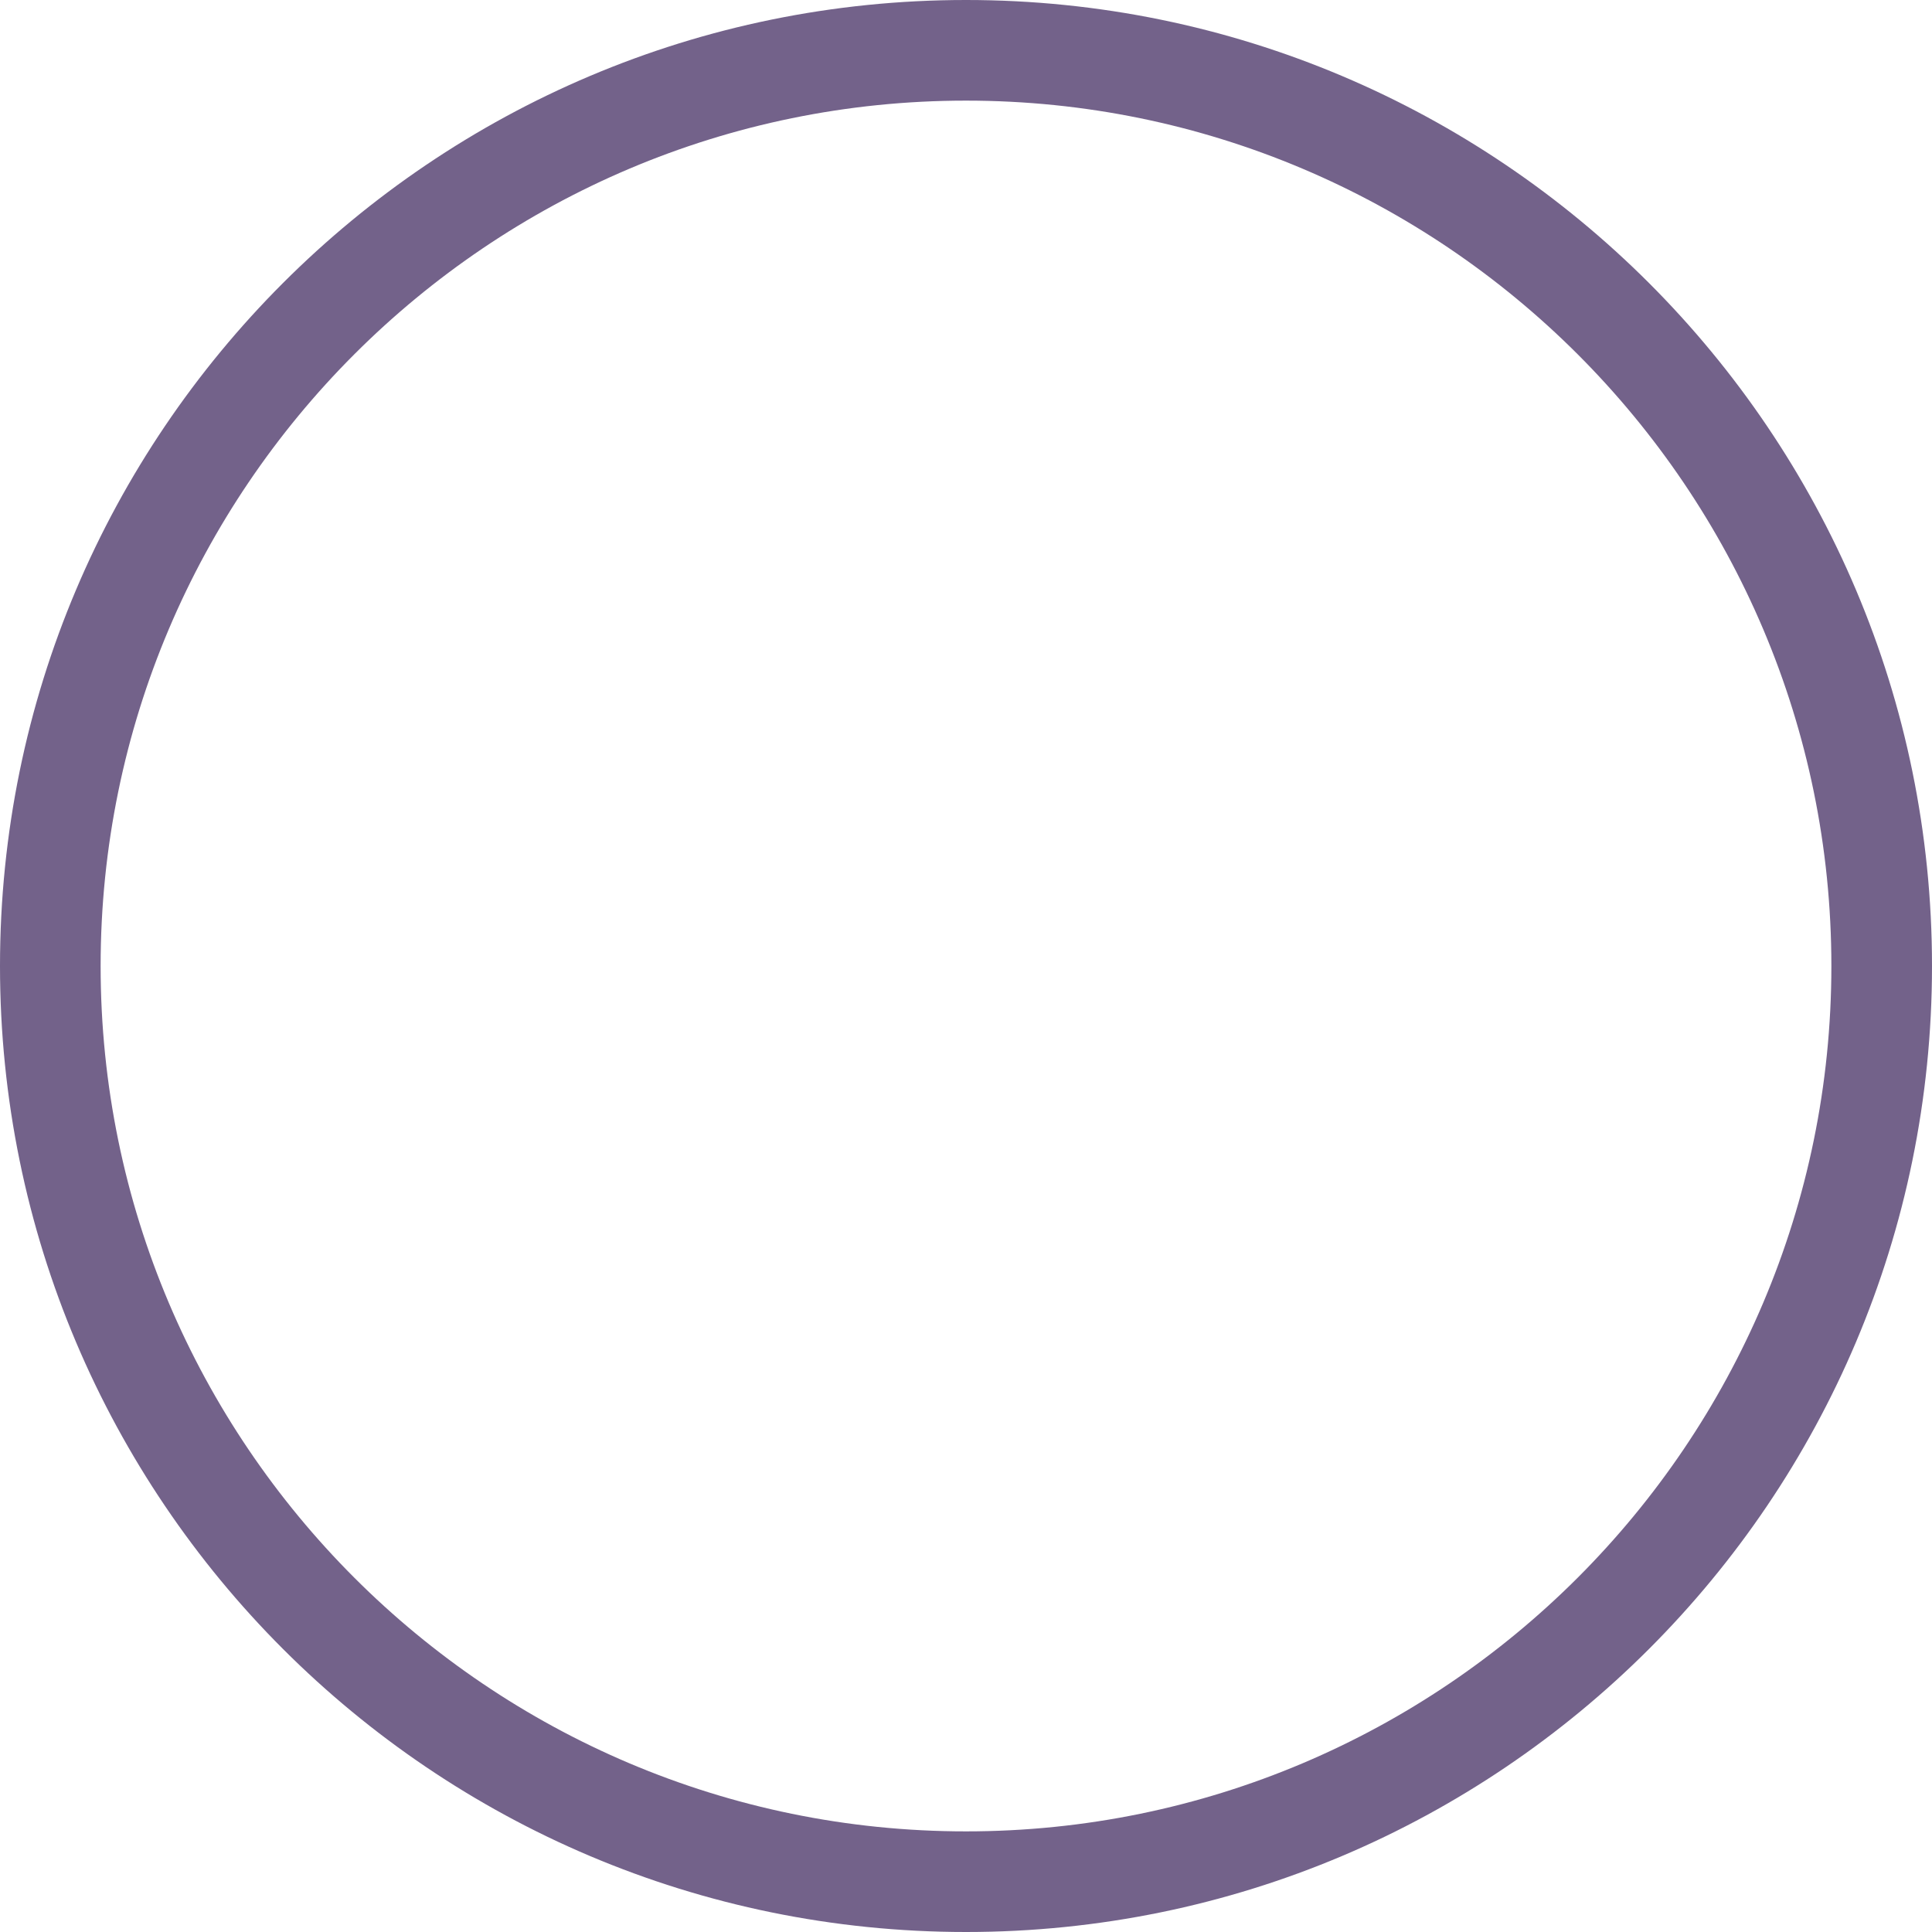 <?xml version="1.0" encoding="UTF-8"?>
<svg id="Layer_1" data-name="Layer 1" xmlns="http://www.w3.org/2000/svg" width="48px" height="48px" viewBox="0 0 48 48">
  <defs>
    <style>
      .cls-1 {
        fill: #73628a;
      }
    </style>
  </defs>
  <path class="cls-1" d="M24,2.5c11.86,0,21.5,9.64,21.5,21.5s-9.64,21.5-21.5,21.5S2.5,35.86,2.5,24,12.14,2.5,24,2.5m0-2.5C10.75,0,0,10.75,0,24s10.75,24,24,24,24-10.75,24-24S37.25,0,24,0h0Z"/>
</svg>